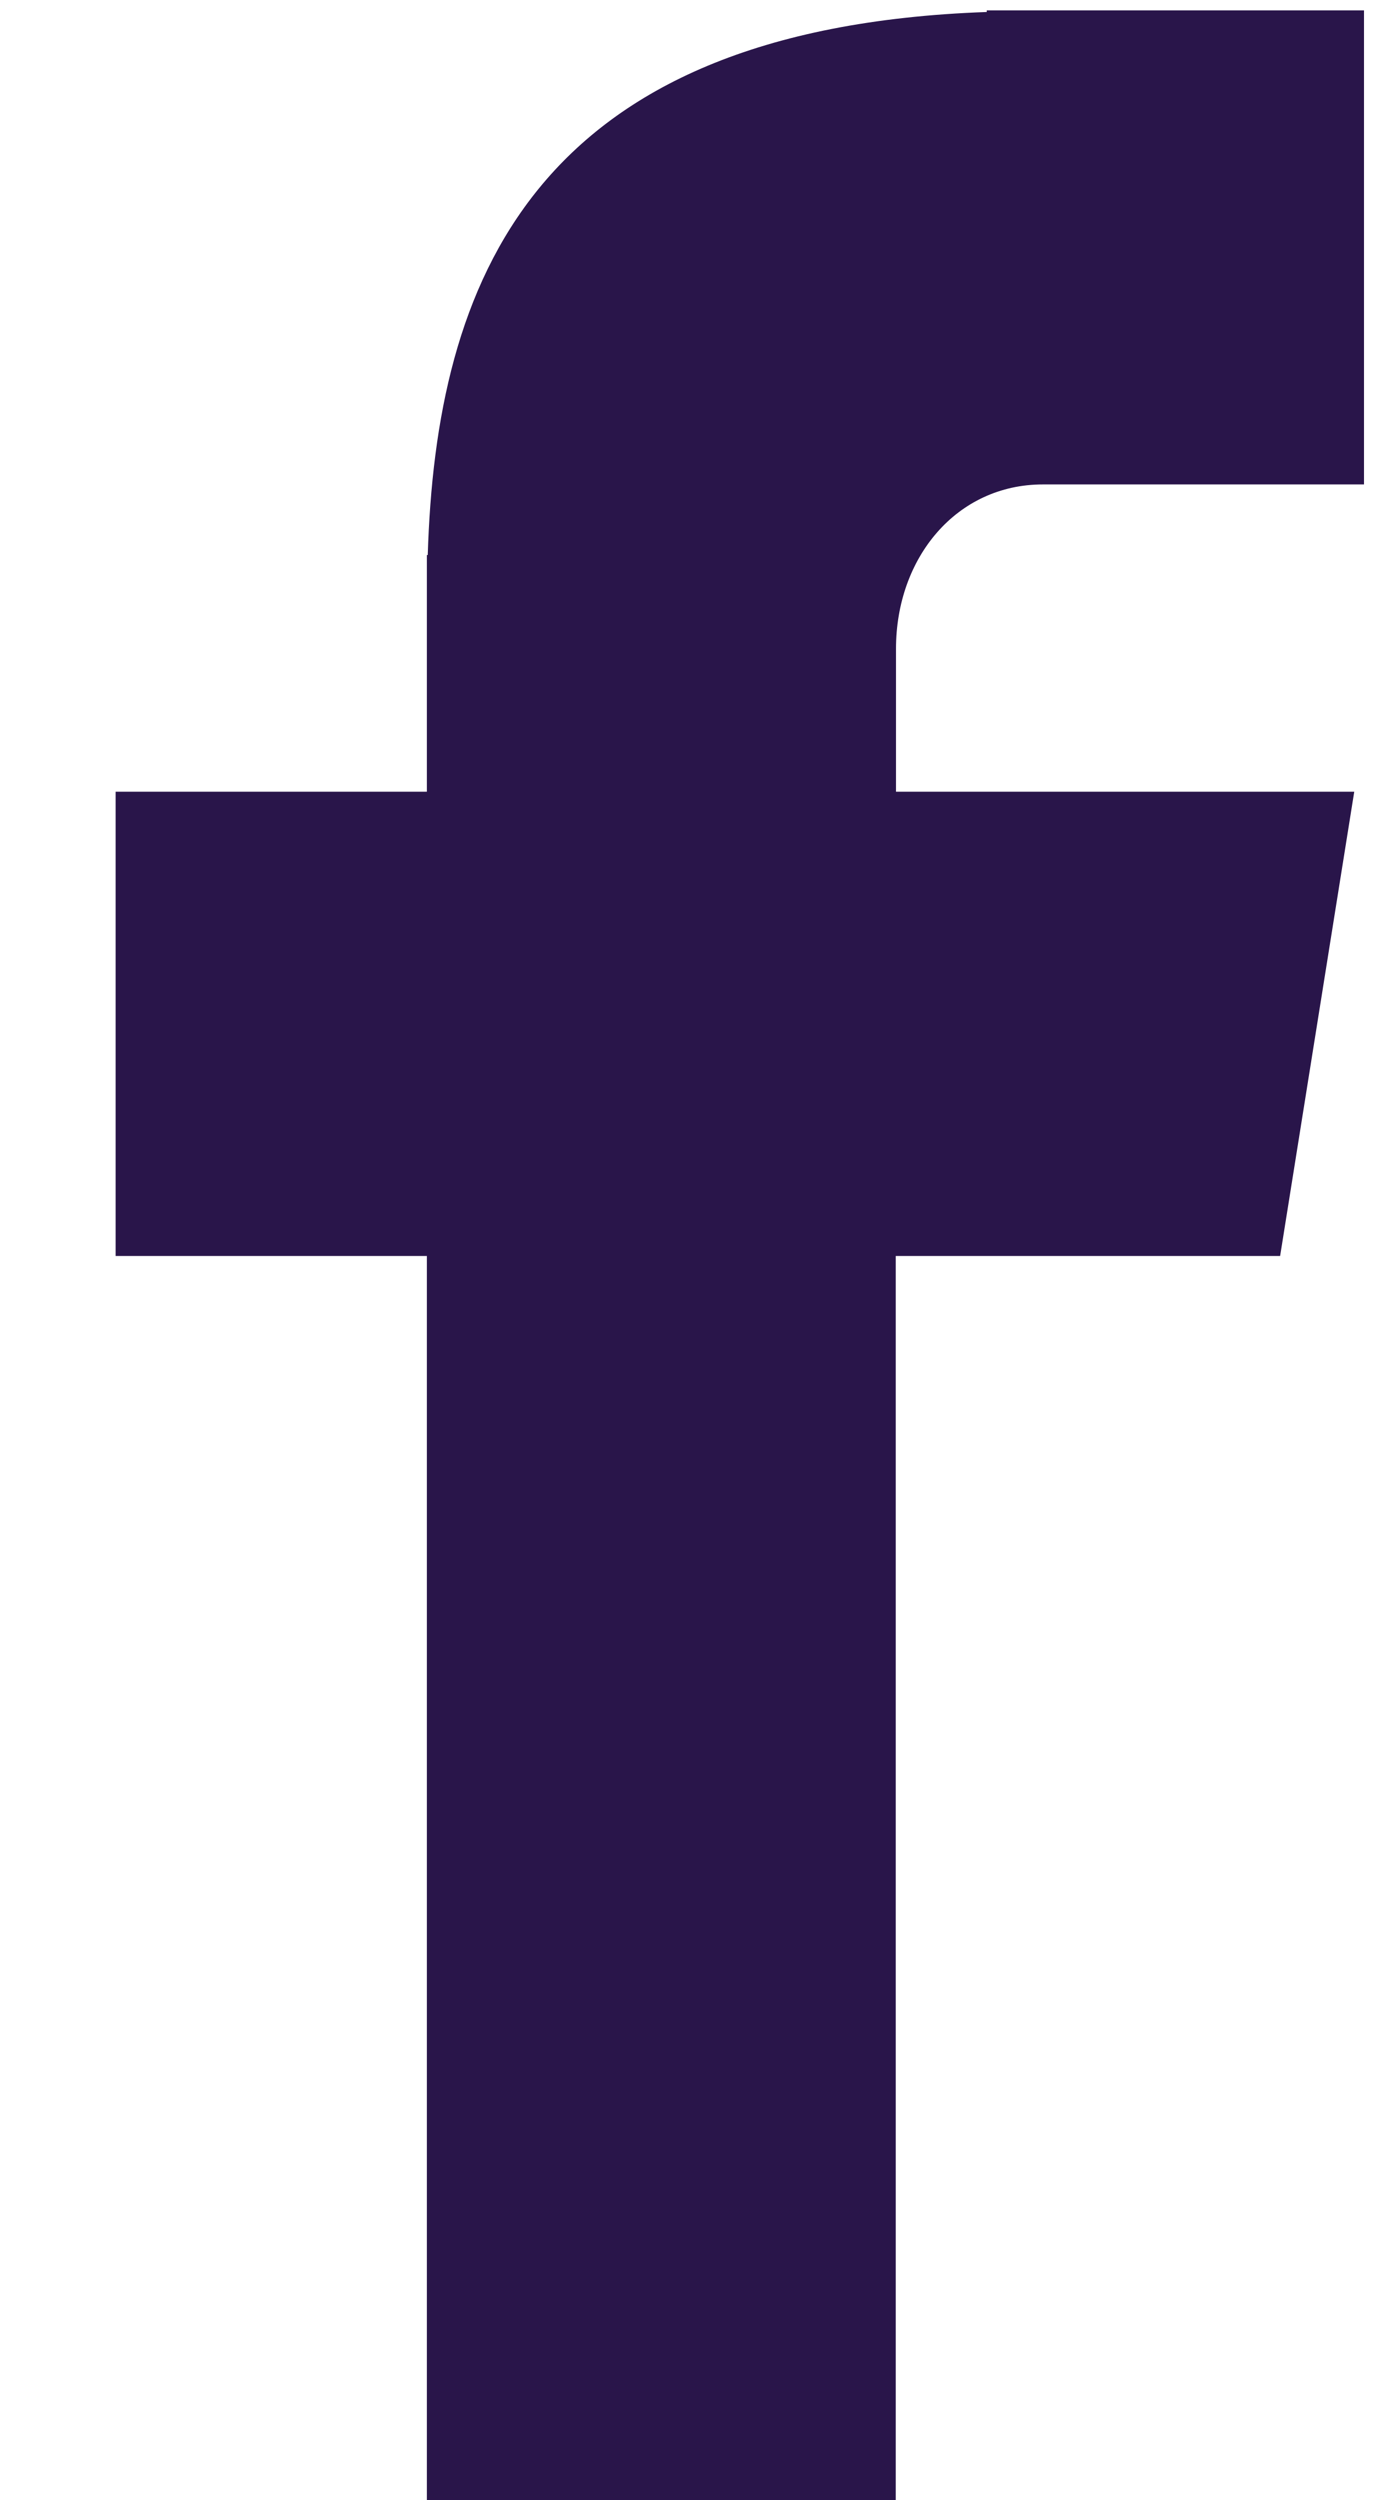 <?xml version="1.0" encoding="UTF-8"?>
<svg width="11px" height="20px" viewBox="0 0 11 20" version="1.1" xmlns="http://www.w3.org/2000/svg" xmlns:xlink="http://www.w3.org/1999/xlink">
    <!-- Generator: Sketch 44.1 (41455) - http://www.bohemiancoding.com/sketch -->
    <title>Fill 2</title>
    <desc>Created with Sketch.</desc>
    <defs></defs>
    <g id="Page-1" stroke="none" stroke-width="1" fill="none" fill-rule="evenodd">
        <g id="Desktop" transform="translate(-936, -1841)" fill="#29154A">
            <path d="M944.344,1844.875 L946.912,1844.875 L946.912,1841.083 L943.894,1841.083 L943.894,1841.096 C940.237,1841.226 939.488,1843.281 939.422,1845.44 L939.415,1845.44 L939.415,1847.333 L936.925,1847.333 L936.925,1851.047 L939.415,1851.047 L939.415,1861.002 L943.166,1861.002 L943.166,1851.047 L946.241,1851.047 L946.834,1847.333 L943.168,1847.333 L943.168,1846.19 C943.168,1845.46 943.653,1844.875 944.344,1844.875 Z" id="Fill-2"></path>
        </g>
    </g>
</svg>